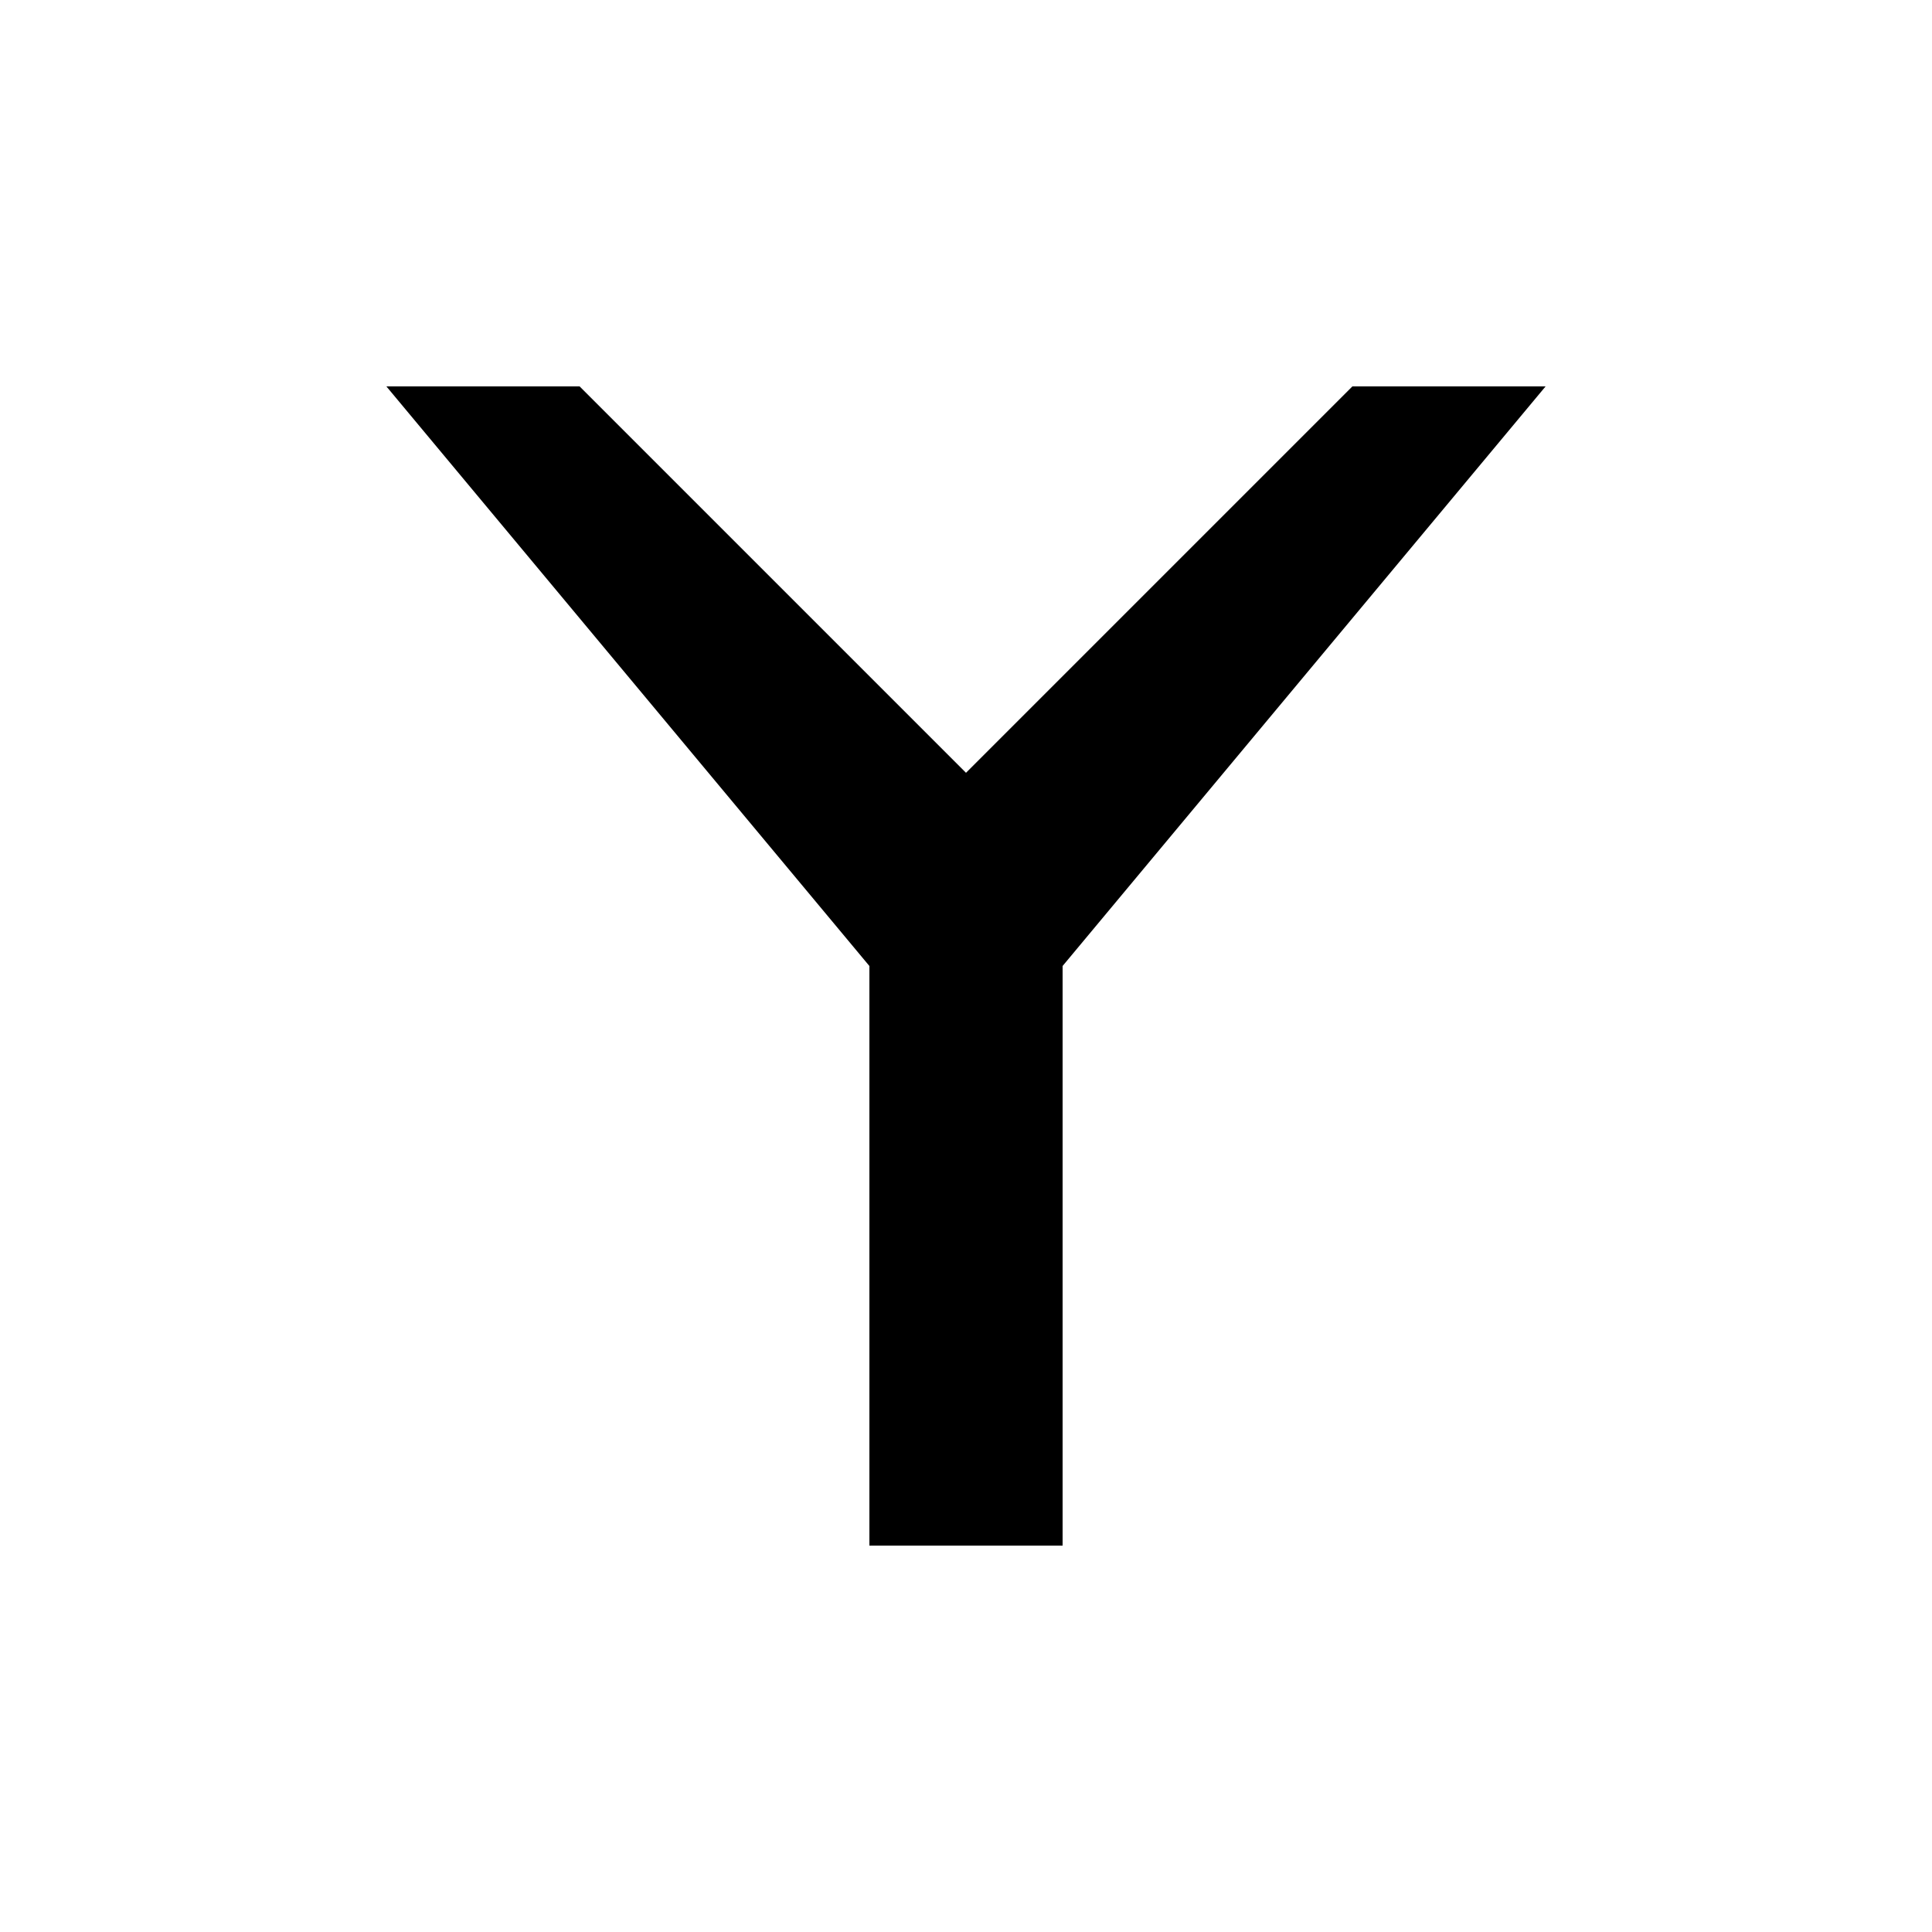 <svg width="100" height="100" viewBox="0 0 100 100" xmlns="http://www.w3.org/2000/svg">
  <polygon points="45,50 55,50 80,20 70,20 50,40 30,20 20,20" fill="black"/>
  <rect x="45" y="50" width="10" height="30" fill="black"/>
</svg>
